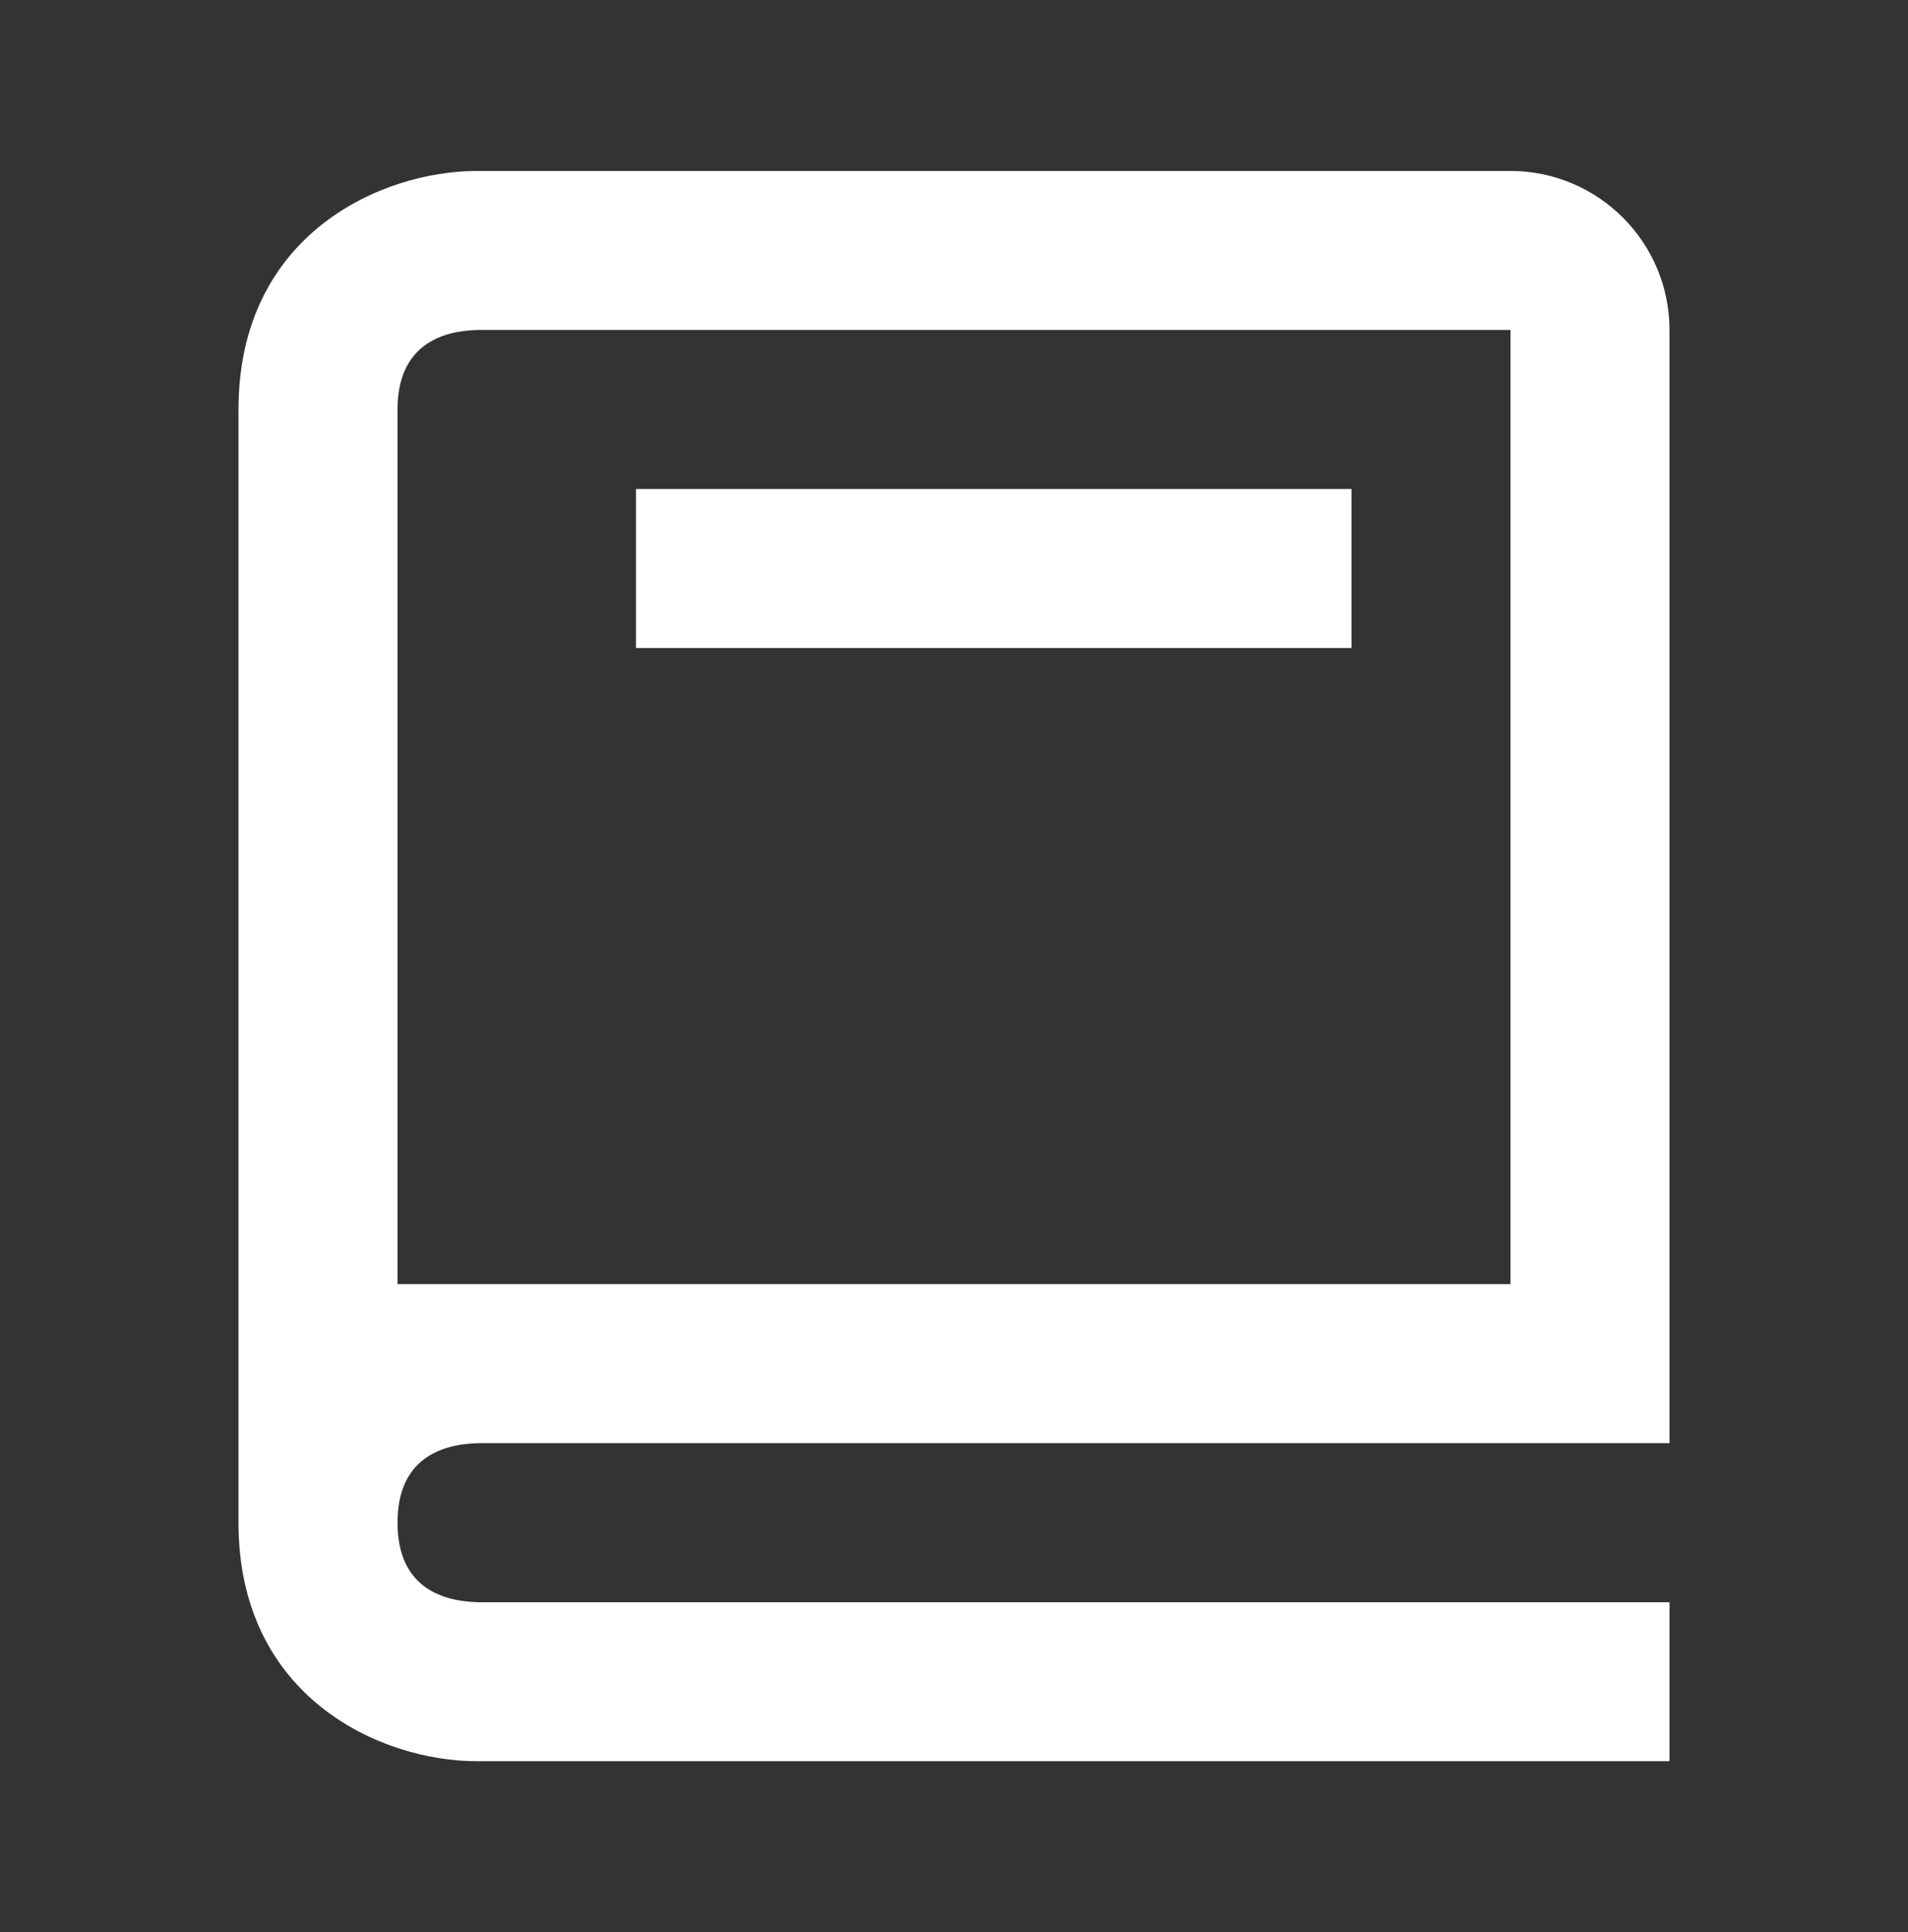 <svg width="80" height="81" viewBox="0 0 80 81" fill="none" xmlns="http://www.w3.org/2000/svg">
<rect x="0" y="0" width="80" height="81" fill="#333333" stroke="none"/>
<path d="M20 73.833H70V67.167H20.04C18.5 67.127 16.667 66.517 16.667 63.833C16.667 61.15 18.5 60.54 20.04 60.5H70V13.833C70 10.157 67.01 7.167 63.333 7.167H20C15.98 7.167 10 9.83 10 17.167V63.833C10 71.17 15.98 73.833 20 73.833ZM16.667 27.167V17.167C16.667 14.483 18.5 13.873 20 13.833H63.333V53.833H16.667V27.167Z" fill="white"/>
<path d="M26.666 20.5H56.666V27.167H26.666V20.5Z" fill="white"/>
</svg>
